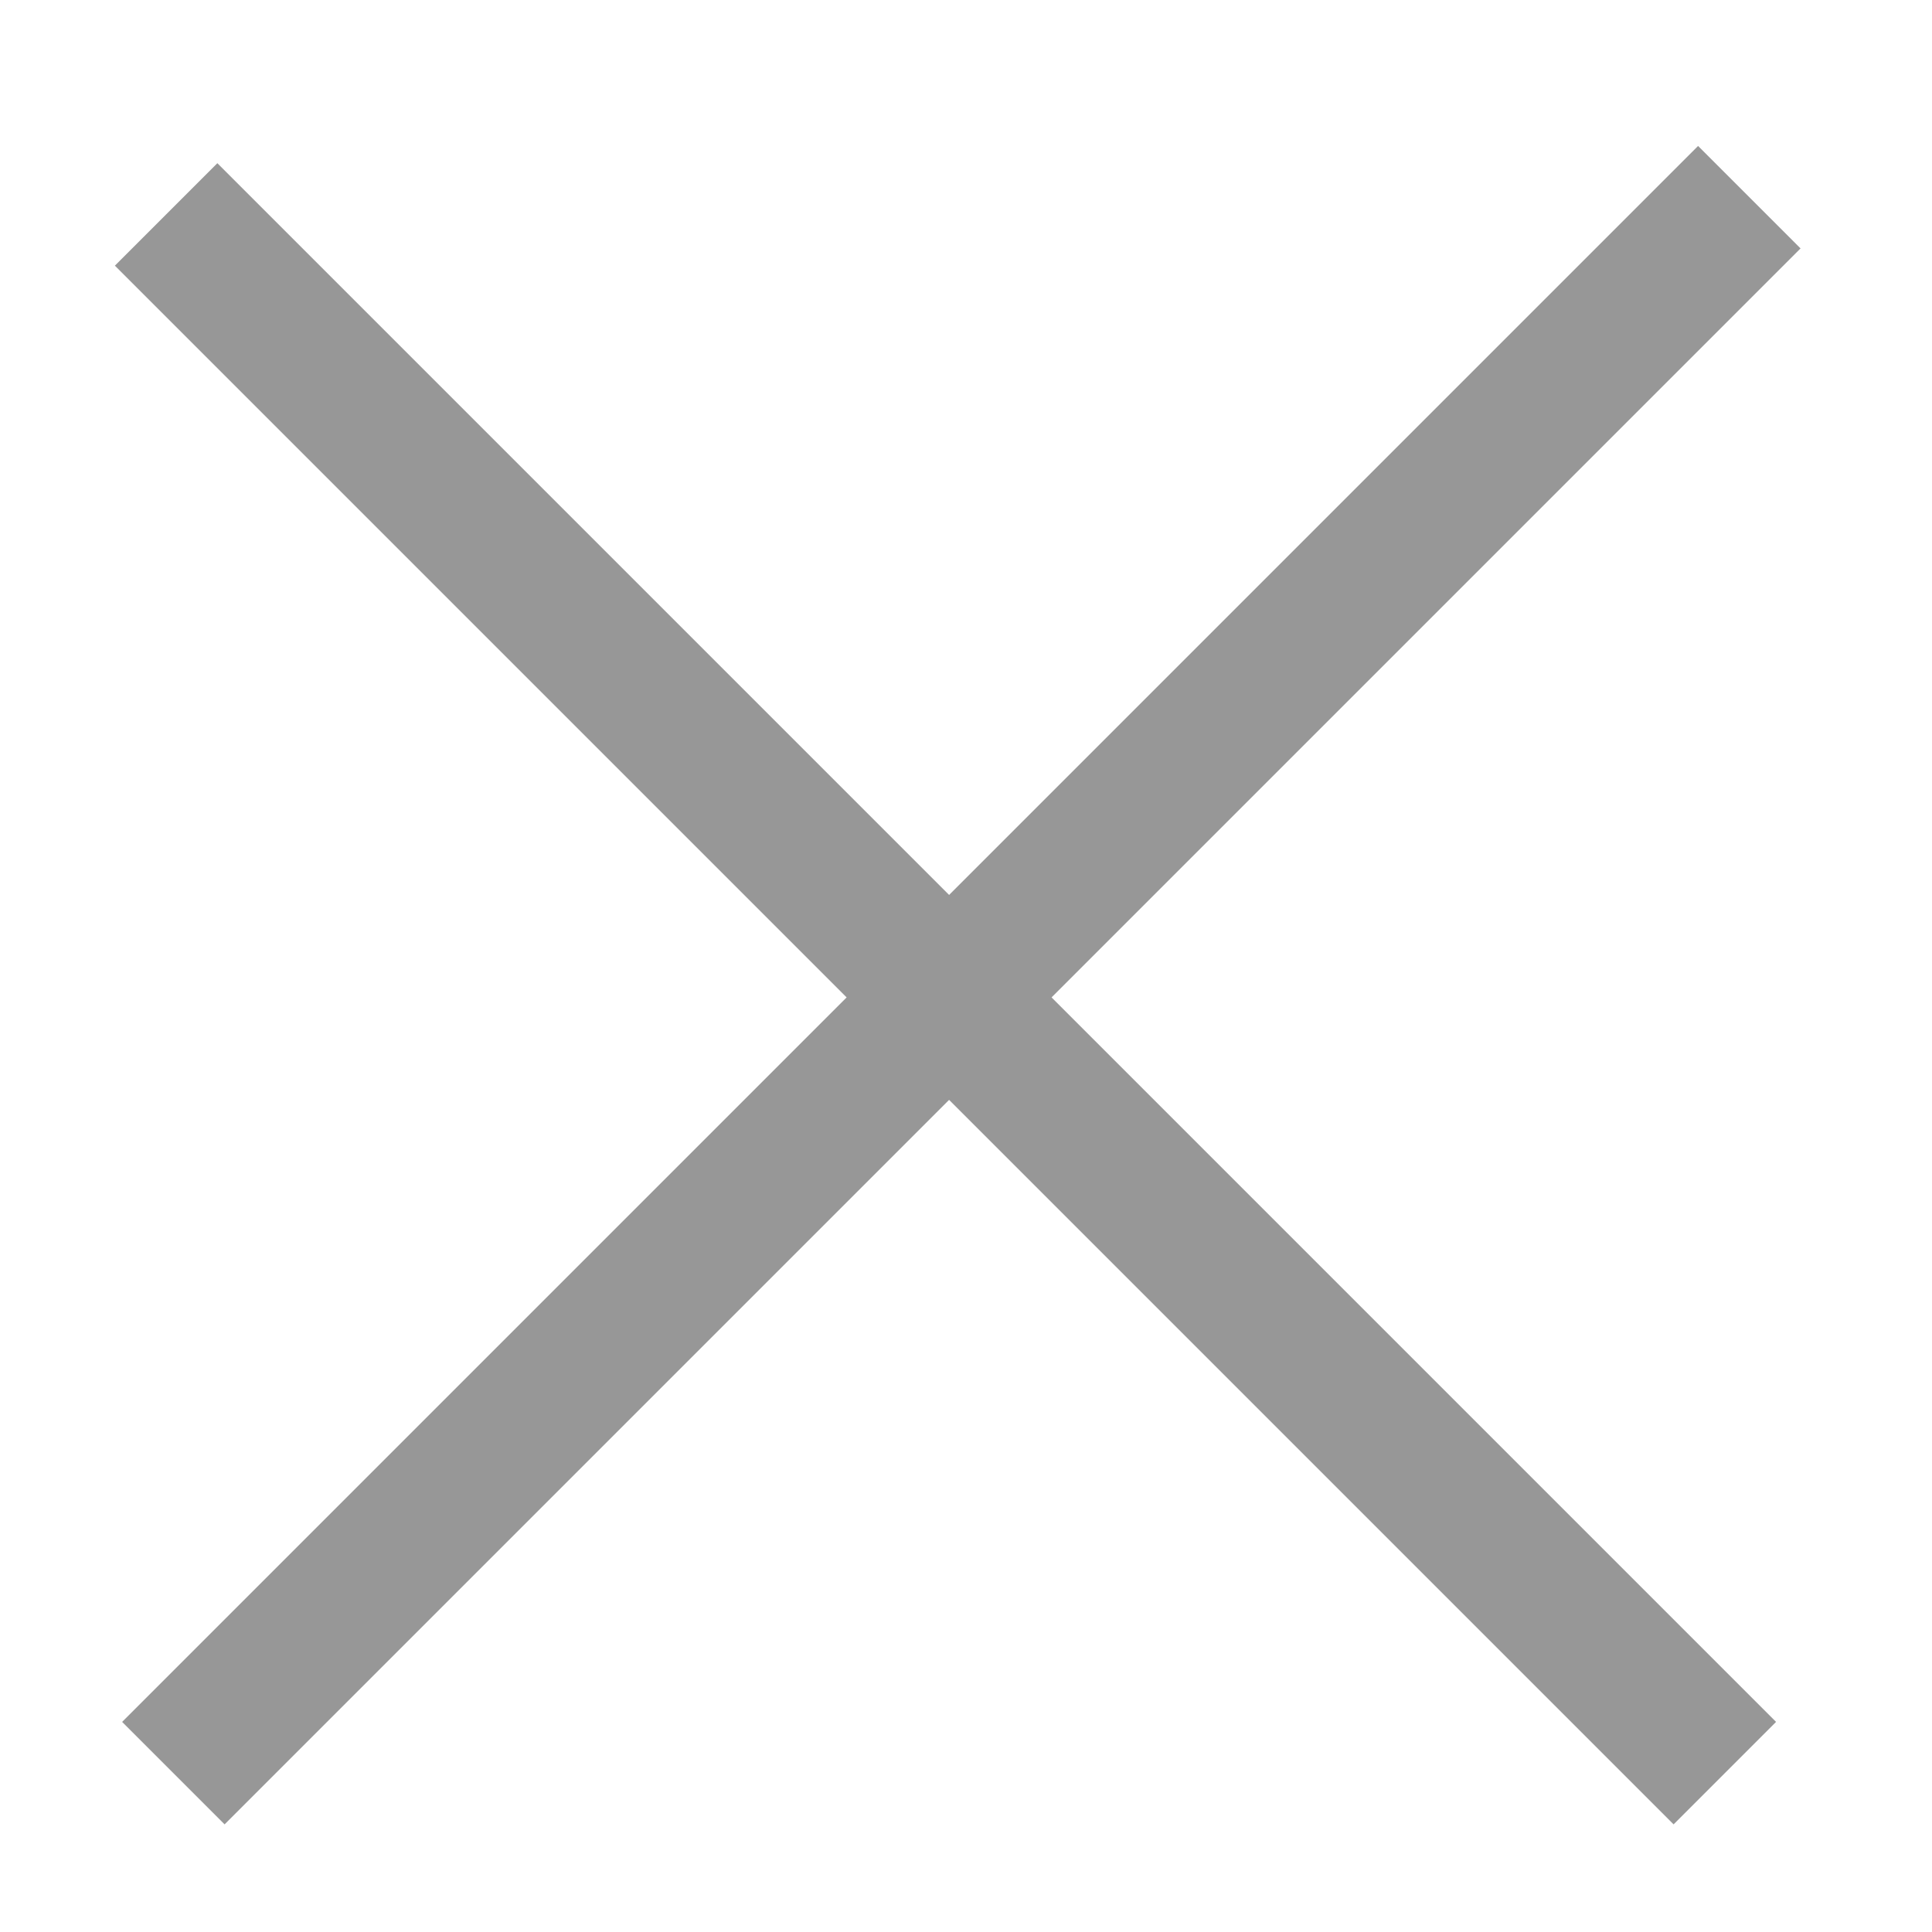 <?xml version="1.0" encoding="UTF-8" standalone="no"?>
<svg width="40px" height="40px" viewBox="0 0 40 40" version="1.1" xmlns="http://www.w3.org/2000/svg" xmlns:xlink="http://www.w3.org/1999/xlink" xmlns:sketch="http://www.bohemiancoding.com/sketch/ns">
    <!-- Generator: Sketch 3.4.4 (17249) - http://www.bohemiancoding.com/sketch -->
    <title>close</title>
    <desc>Created with Sketch.</desc>
    <defs></defs>
    <g id="Assets" stroke="none" stroke-width="1" fill="none" fill-rule="evenodd" sketch:type="MSPage">
        <g id="close" sketch:type="MSArtboardGroup">
            <g id="Rectangle-8-+-Line-+-Line-Copy" sketch:type="MSLayerGroup">
                <rect id="Rectangle-8" fill="#FFFFFF" sketch:type="MSShapeGroup" x="0" y="0" width="40" height="40"></rect>
                <g id="X" transform="translate(4, 5)" stroke="#979797" stroke-width="3" stroke-linecap="square" sketch:type="MSShapeGroup">
                    <path d="M0.5,0.5 L30.65,30.65" id="Line"></path>
                    <path d="M31.157,0.143 L0.65,30.65" id="Line-Copy"></path>
                </g>
            </g>
        </g>
    </g>
</svg>